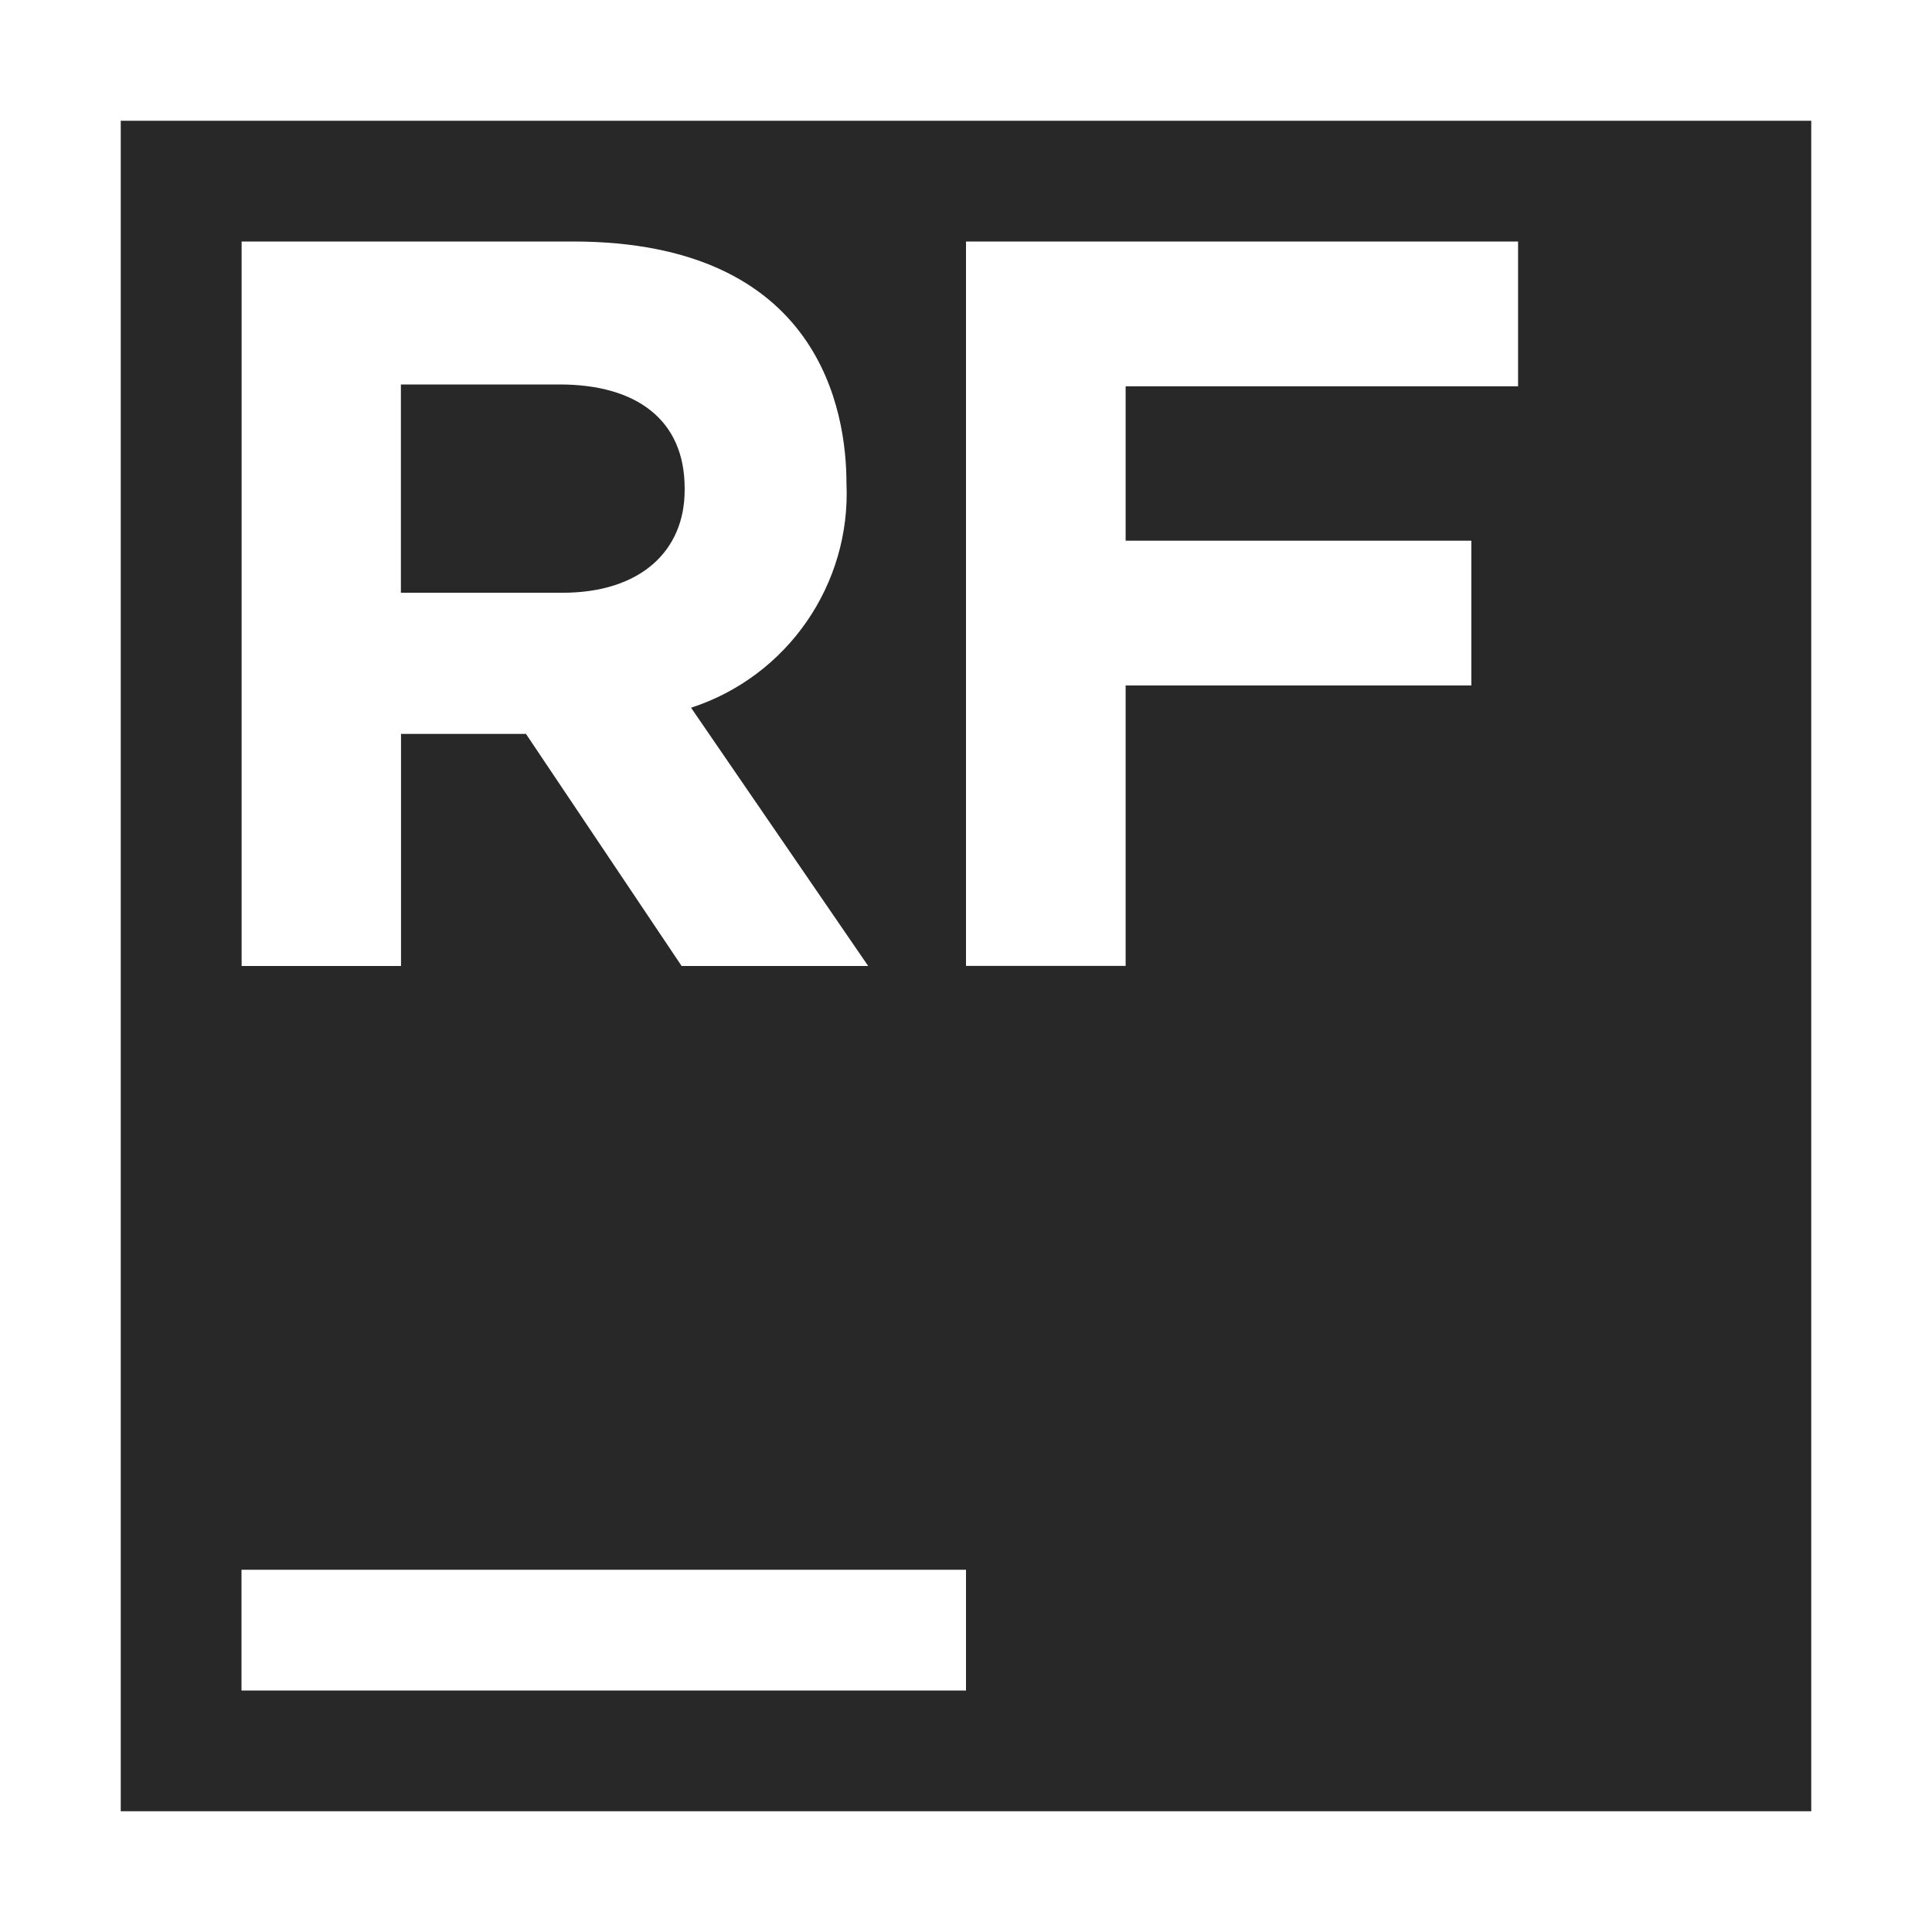 <svg width="16" height="16" version="1.1" xmlns="http://www.w3.org/2000/svg">
  <defs>
    <style id="current-color-scheme" type="text/css">.ColorScheme-Text { color:#282828; } .ColorScheme-Highlight { color:#458588; }</style>
  </defs>
  <path class="ColorScheme-Text" fill="currentColor" d="m1 1v14h14v-14h-14zm1 1h2.744c2.054 0 2.266 1.416 2.266 2 0.039 0.839-0.489 1.602-1.287 1.861l1.467 2.139h-1.545l-1.289-1.922h-1.035v1.922h-1.32v-6zm6 0h4.572v1.199h-3.25v1.279h2.863v1.199h-2.863v2.322h-1.322v-6zm-4.68 1.184v1.725h1.338c0.644 0 1.012-0.344 1.012-0.85v-0.016c0-0.566-0.399-0.859-1.035-0.859h-1.314zm-1.32 9.816h6v1h-6v-1z"/>
</svg>
